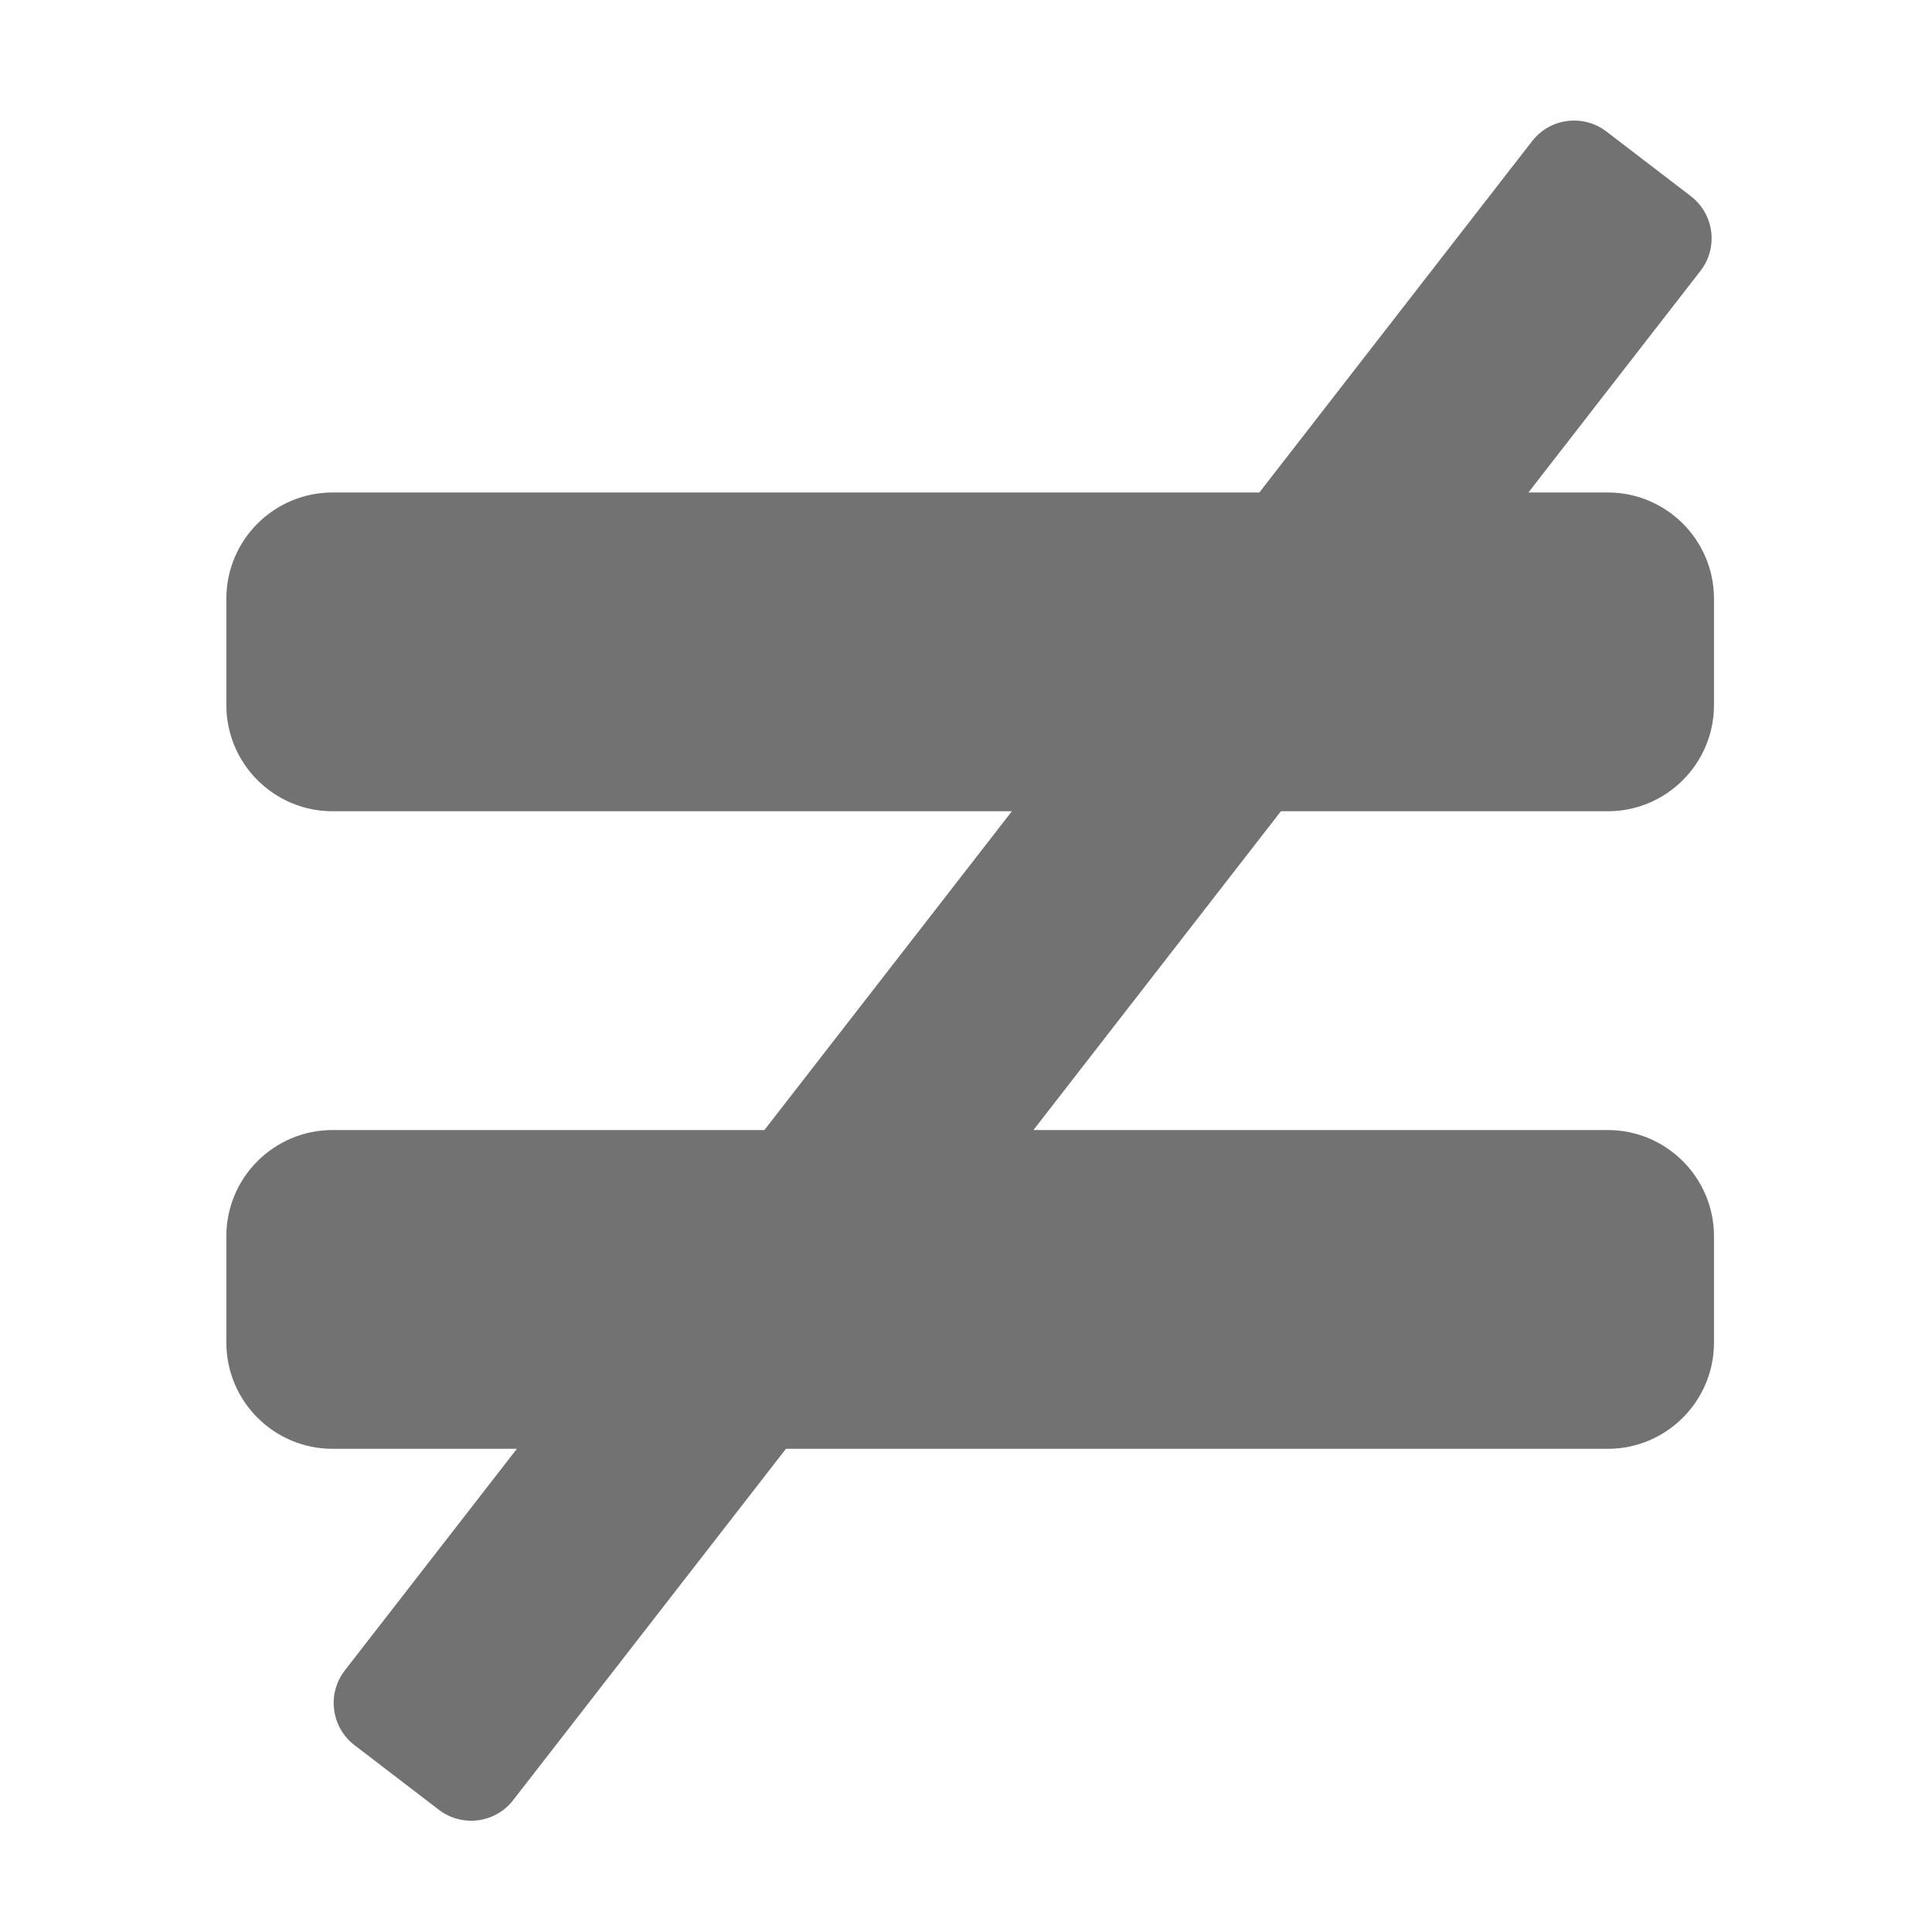 ﻿<?xml version='1.0' encoding='UTF-8'?>
<svg viewBox="-3.749 -1.997 32 31.997" xmlns="http://www.w3.org/2000/svg">
  <g transform="matrix(0.055, 0, 0, 0.055, 0, 0)">
    <path d="M416, 208C433.67, 208 448, 193.67 448, 176L448, 144C448, 126.33 433.67, 112 416, 112L392.12, 112L443.99, 45.19C449.36, 38.17 448.03, 28.13 441.02, 22.76L415.61, 3.3C408.59, -2.08 398.55, -0.74 393.17, 6.27L311.09, 112L32, 112C14.33, 112 0, 126.33 0, 144L0, 176C0, 193.67 14.33, 208 32, 208L236.56, 208L162.03, 304L32, 304C14.33, 304 0, 318.33 0, 336L0, 368C0, 385.67 14.33, 400 32, 400L87.49, 400L35.62, 466.81C30.25, 473.82 31.58, 483.86 38.59, 489.24L64, 508.7C71.02, 514.08 81.06, 512.74 86.43, 505.73L168.52, 400L416, 400C433.67, 400 448, 385.67 448, 368L448, 336C448, 318.33 433.67, 304 416, 304L243.05, 304L317.58, 208L416, 208z" fill="#727272" fill-opacity="1" class="Black" />
  </g>
</svg>